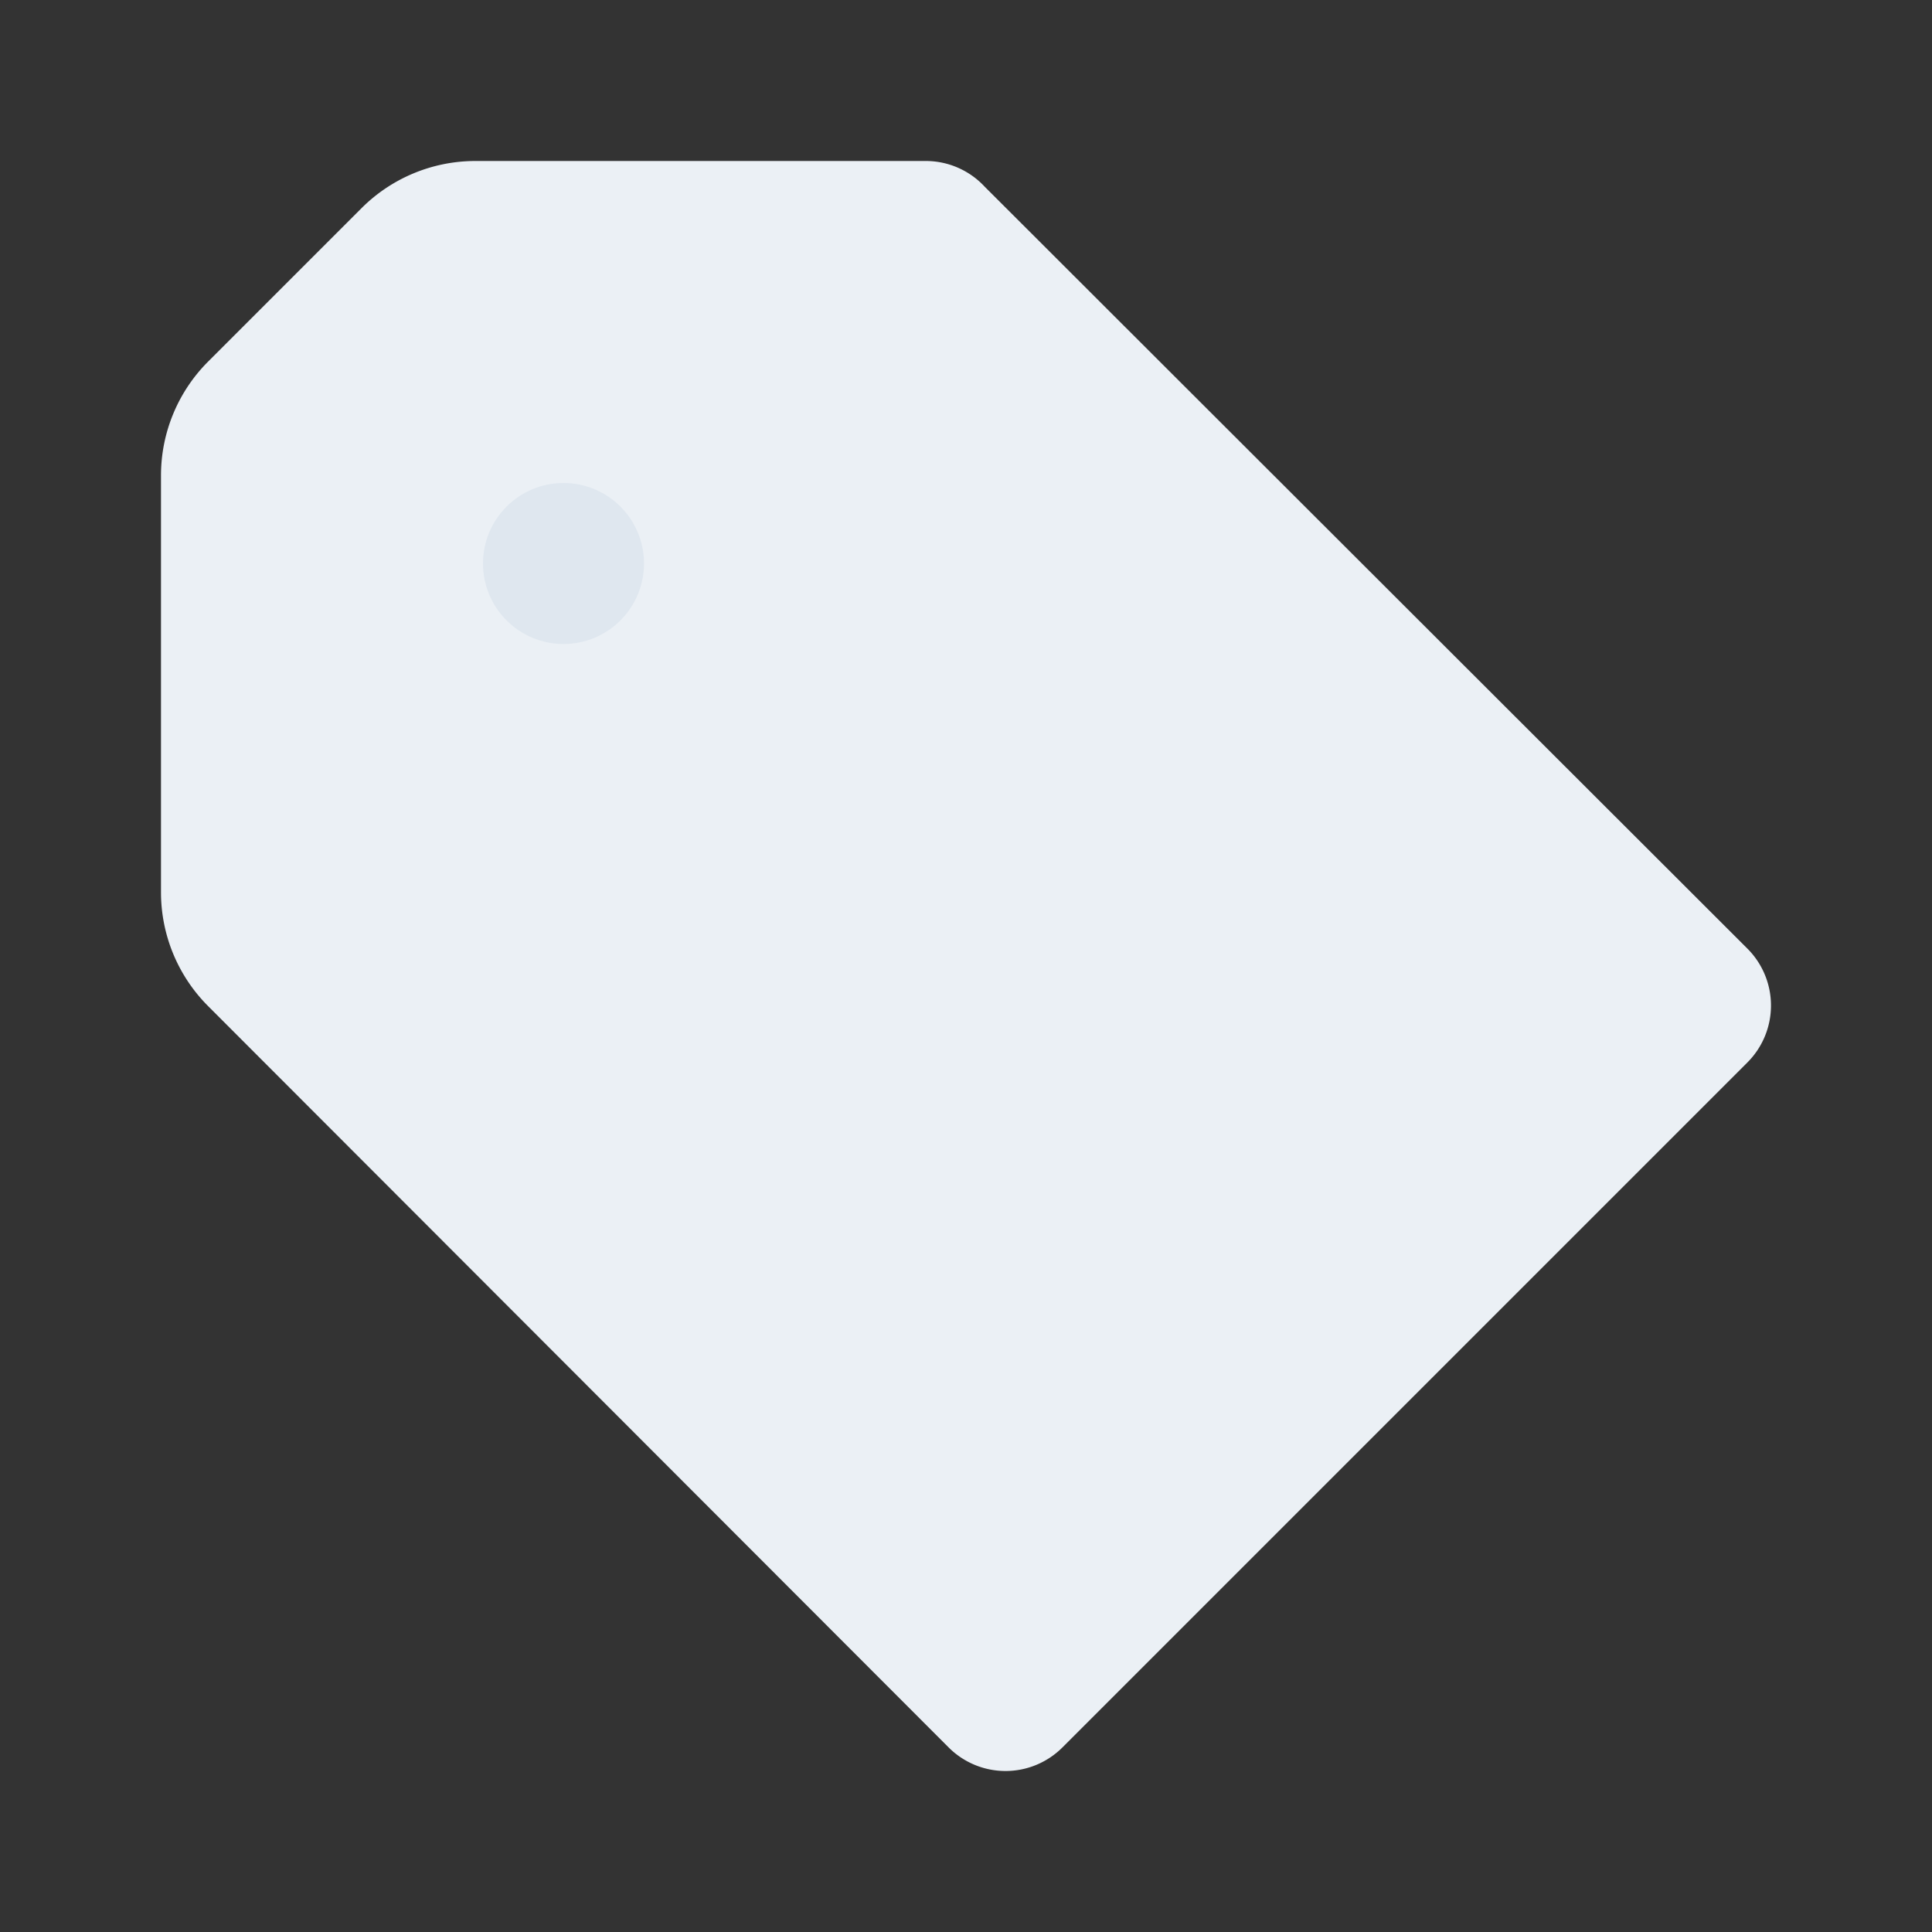 <svg xmlns="http://www.w3.org/2000/svg" viewBox="0 0 24 24"><rect x="0" y="0" width="24" height="24" fill="#333333" stroke="none"/><path fill="#ebf0f5" d="M12.491,22h0a.999.999,0,0,1-.707-.293L2.585,12.498A2,2,0,0,1,2,11.085V5.905a2,2,0,0,1,.586-1.414l1.905-1.905A2,2,0,0,1,5.905,2H11.5a.998.998,0,0,1,.732.319L21.707,11.784a1.0 1,0,0,1,0,1.414L13.198,21.707A.999.999,0,0,1,12.491,22Z"/><circle cx="7" cy="7" r="1" fill="#dfe7ef"/></svg>